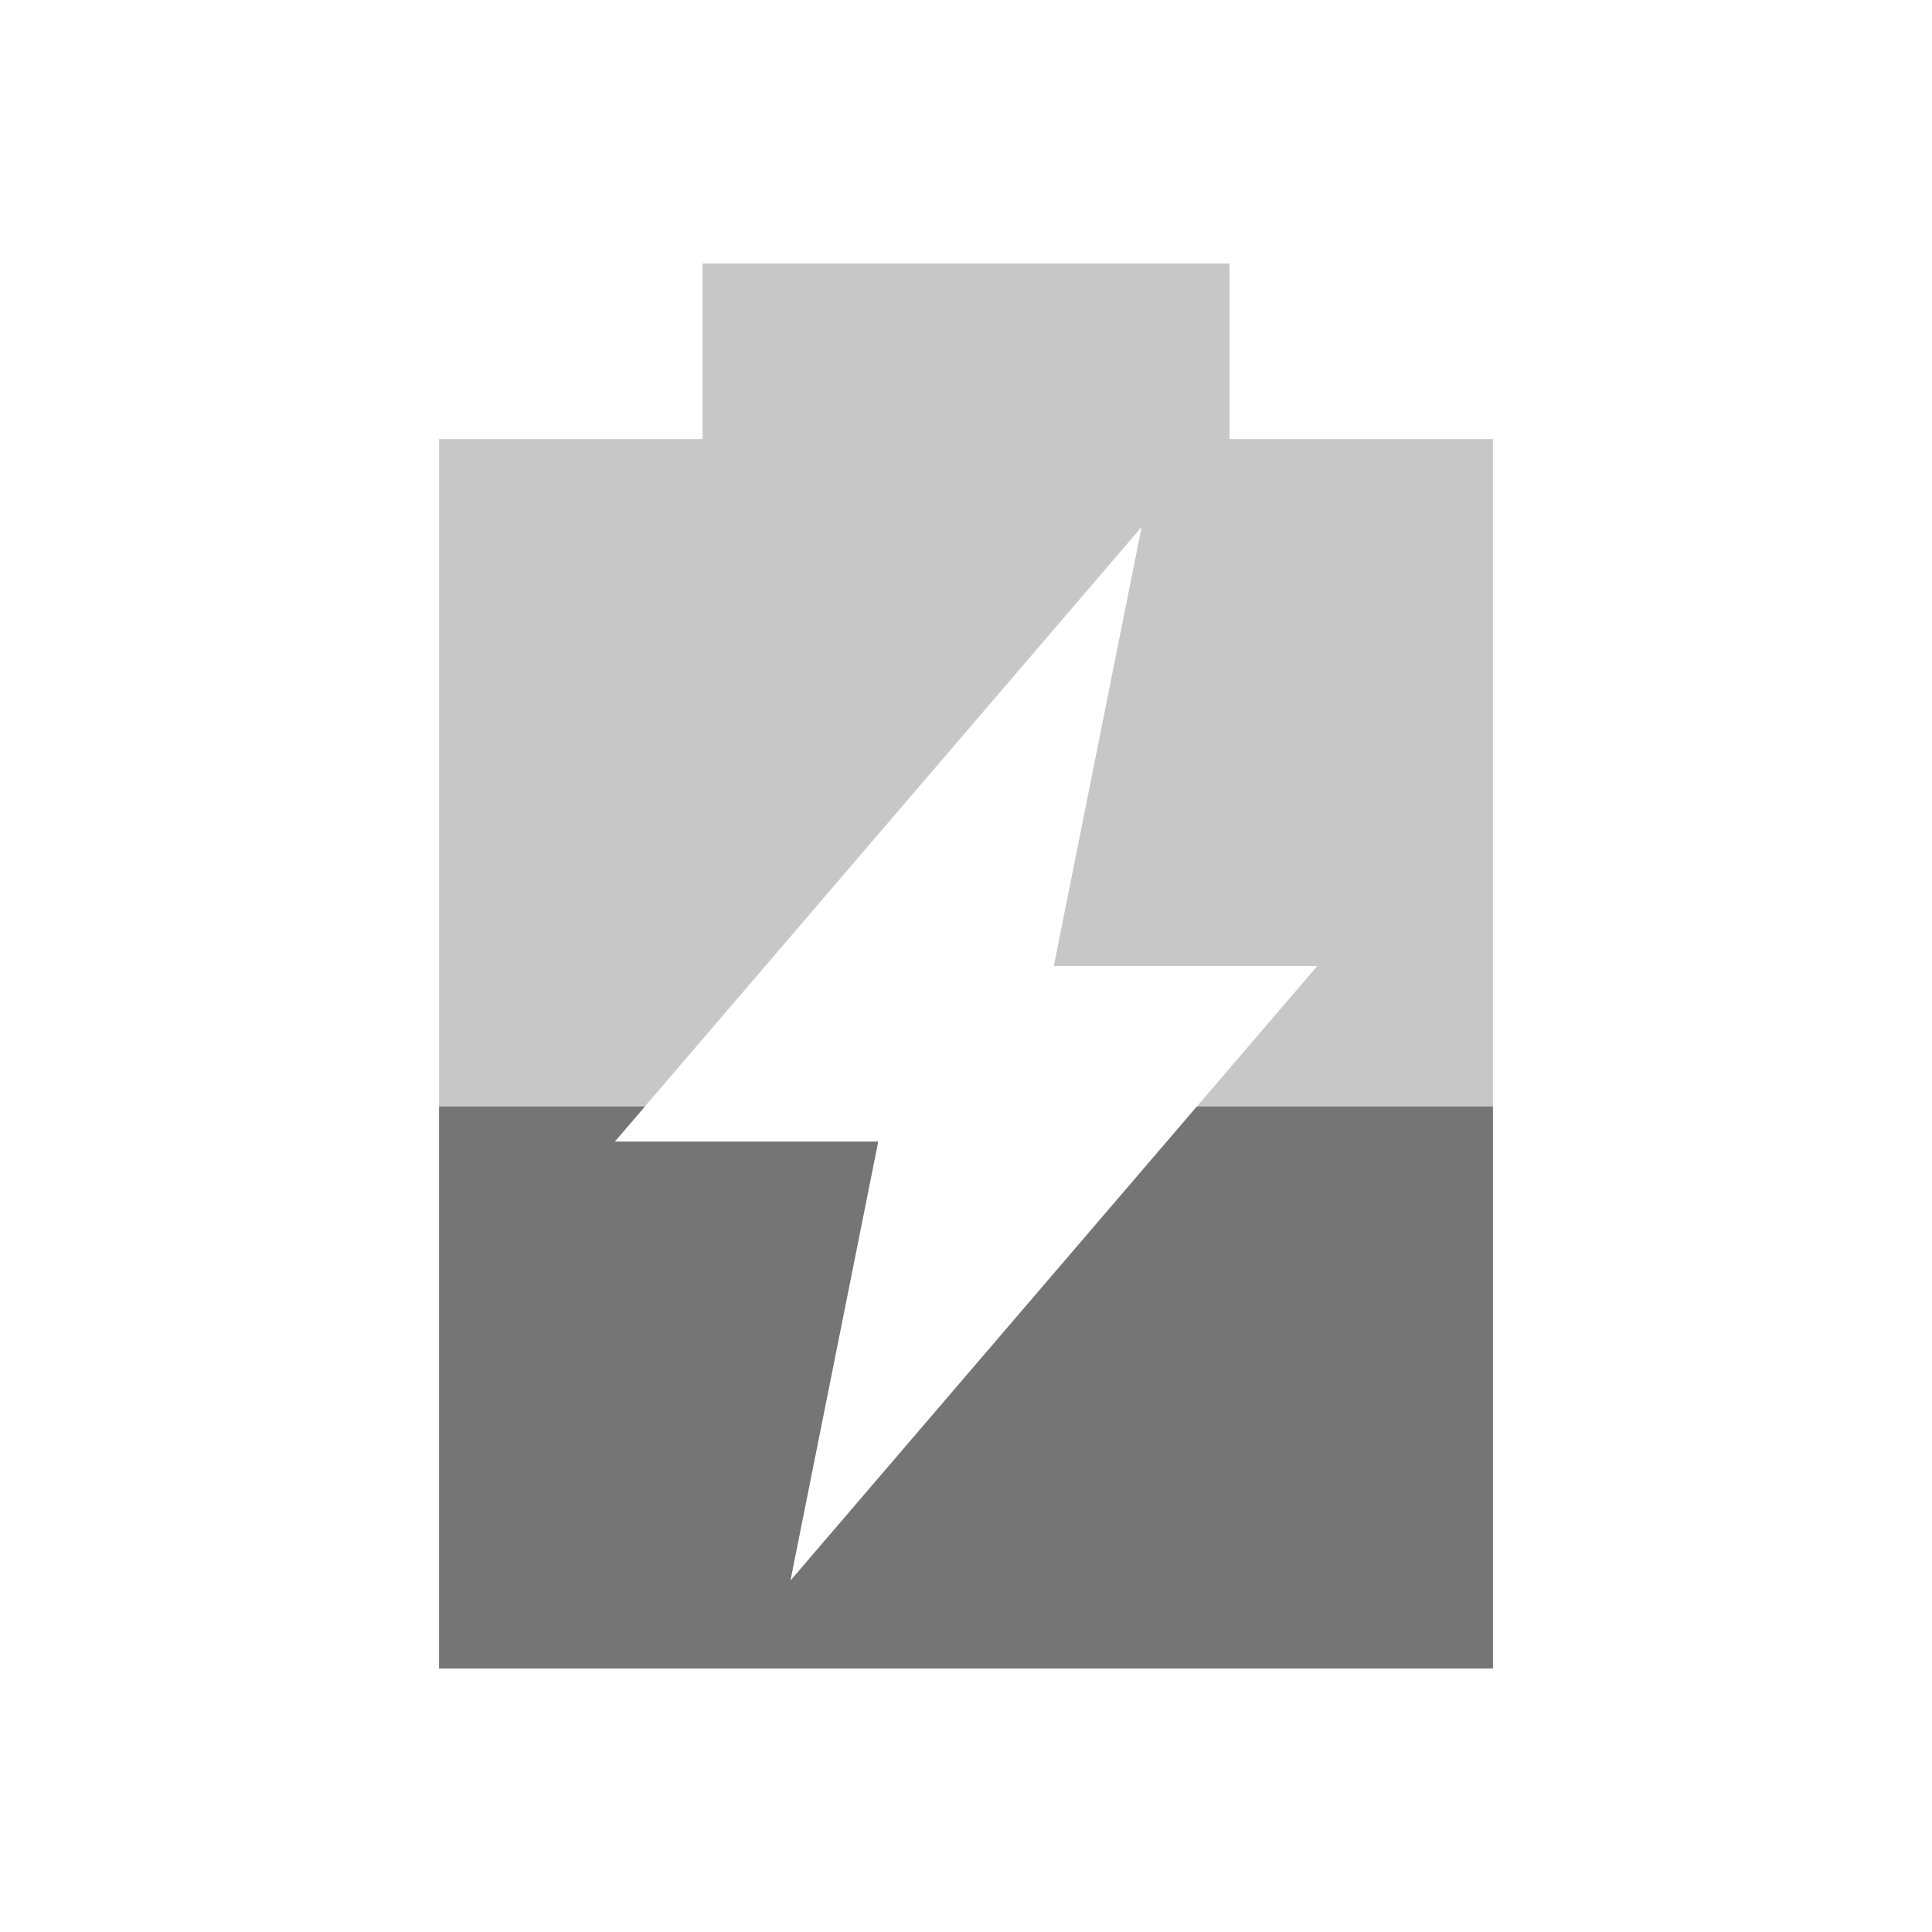 <svg xmlns="http://www.w3.org/2000/svg" viewBox="0 0 22 22">
 <path d="m 8 3 l 0 2 l -3 0 l 0 14 l 12 0 l 0 -14 l -3 0 l 0 -2 l -6 0 z m 5 3 l -1 5 l 3 0 l -6 7 l 1 -5 l -3 0 l 6 -7 z" style="fill:#757575;opacity:0.4;fill-opacity:1"/>
 <path d="m 5 12.6 0 6.4 12 0 l 0 -6.4 -3.371 0 l -4.629 5.4 1 -5 l -3 0 0.344 -0.4 -2.344 0 z" style="fill:#757575;opacity:1;fill-opacity:1"/>
</svg>
